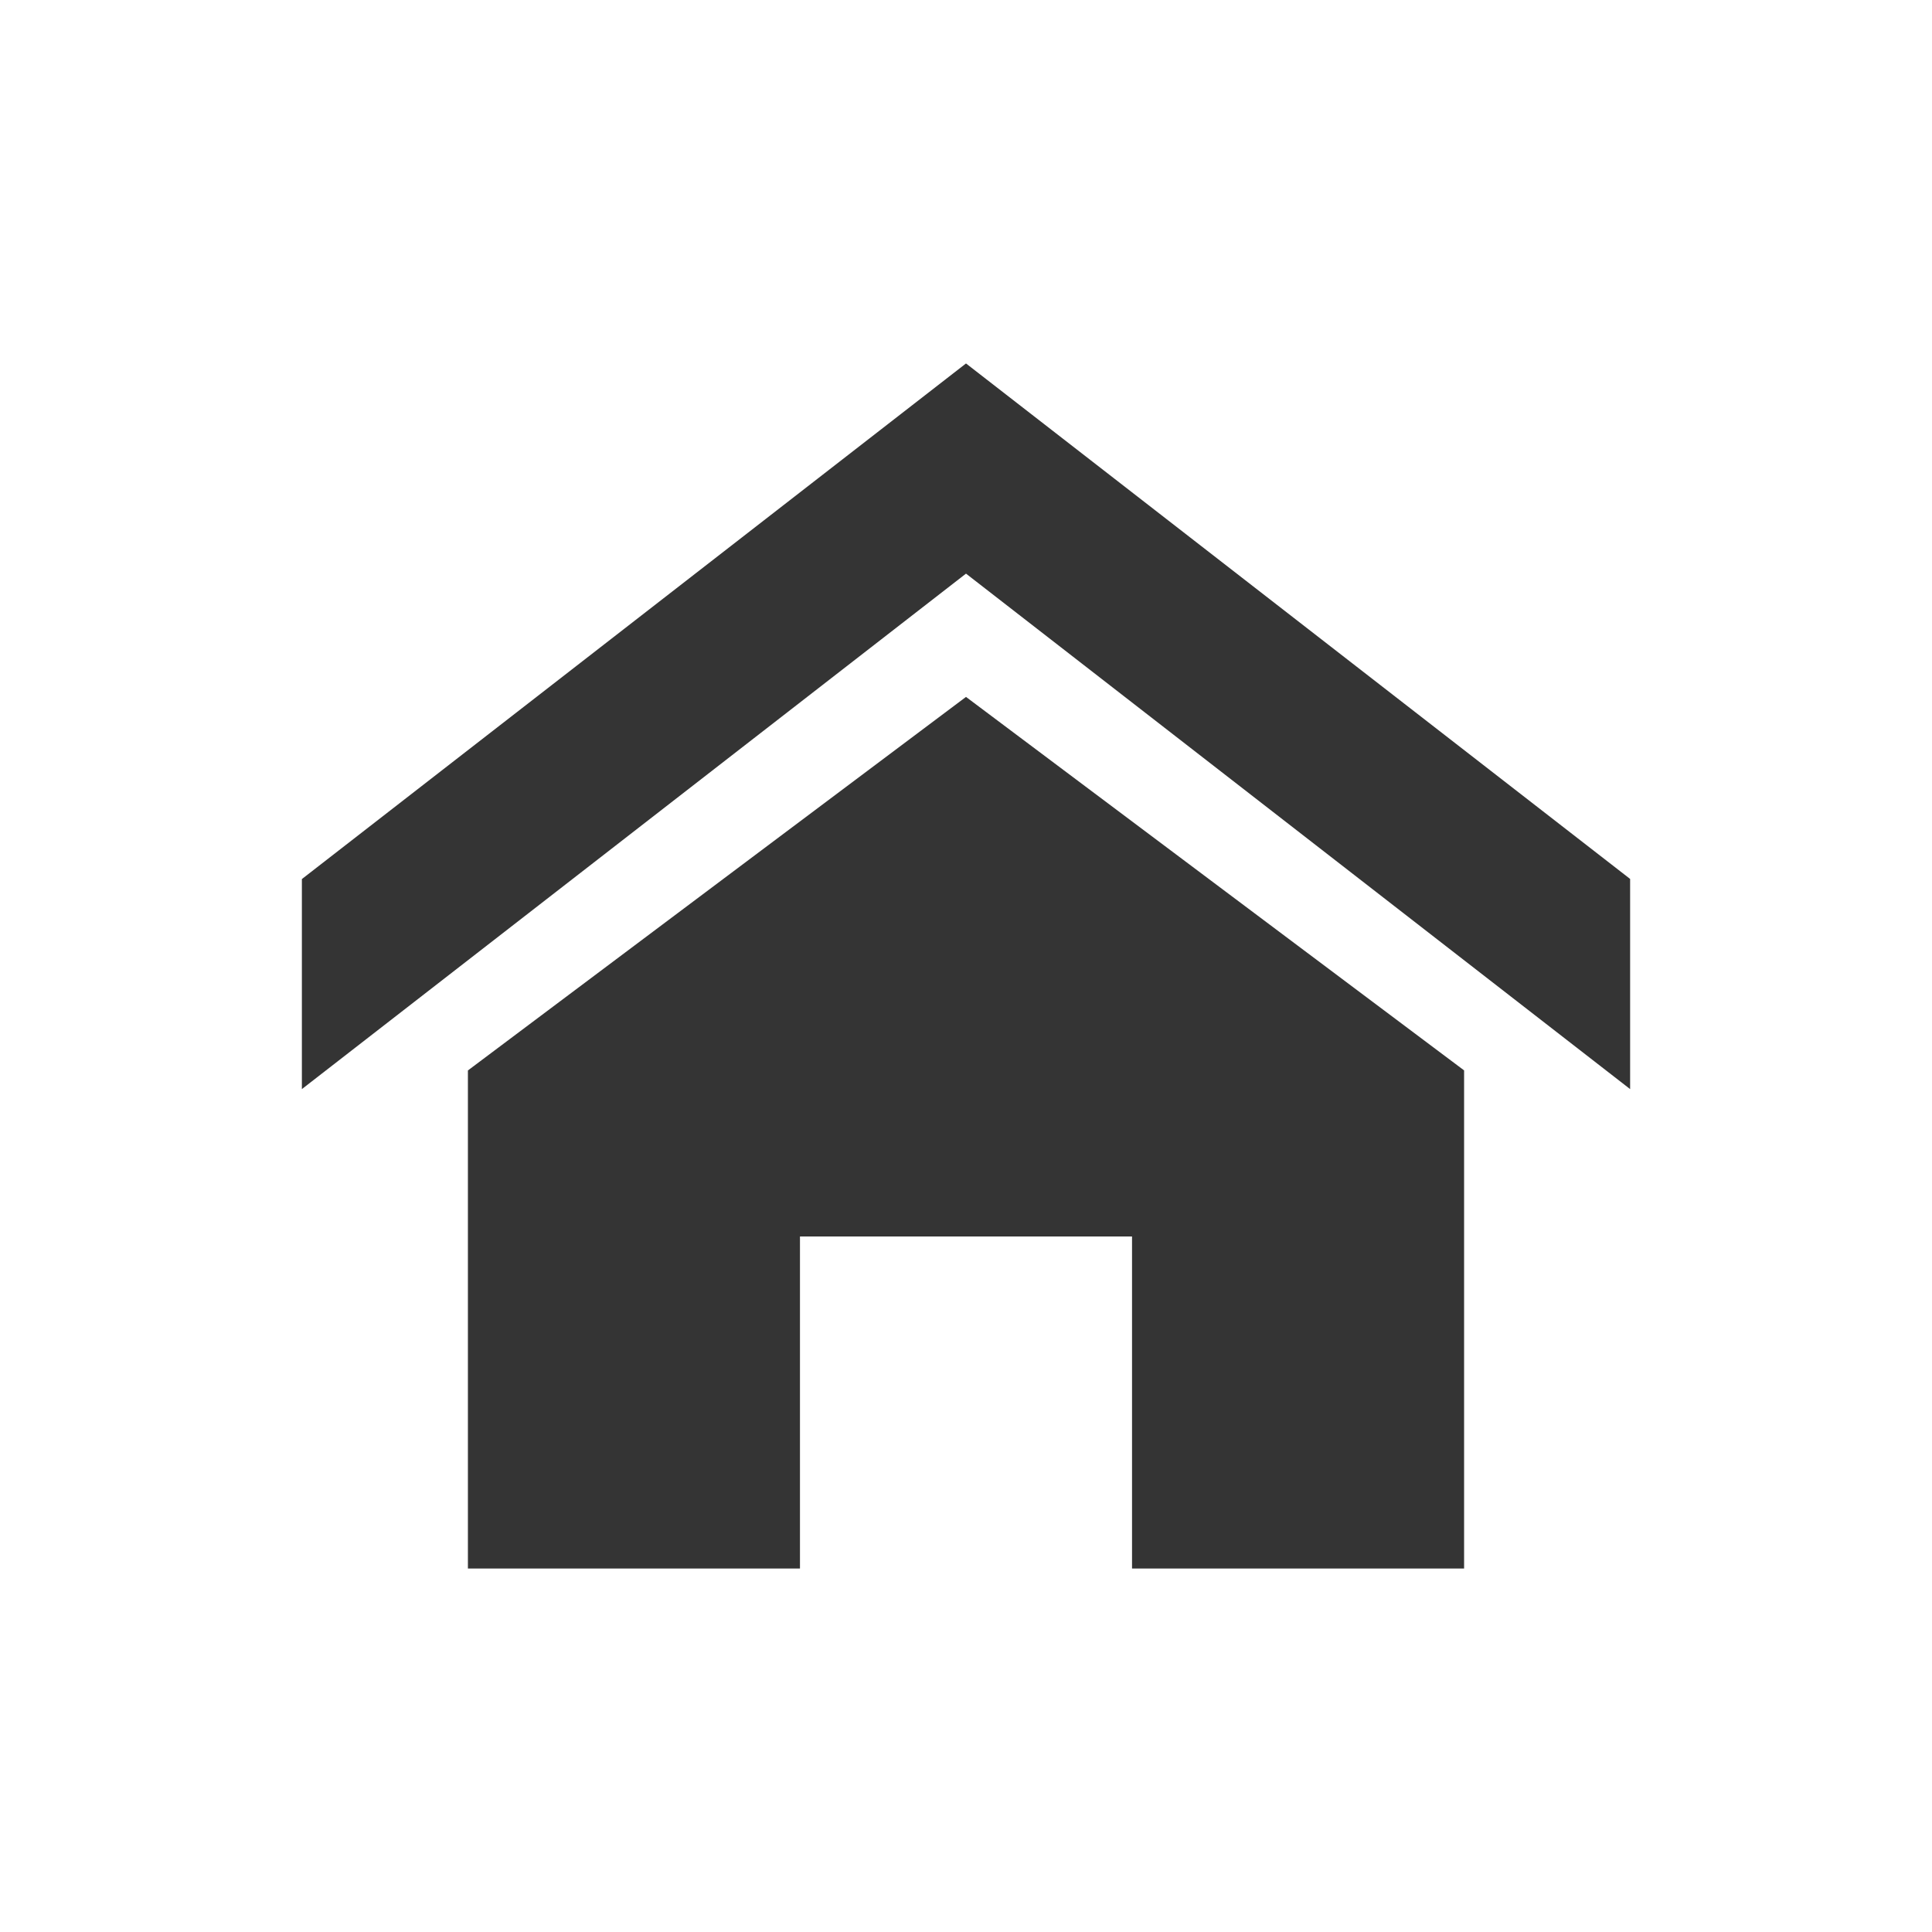 <?xml version="1.0" encoding="utf-8"?><!-- Uploaded to: SVG Repo, www.svgrepo.com, Generator: SVG Repo Mixer Tools -->
<svg fill="#343434" width="30px" height="30px" viewBox="0 0 32 32" xmlns="http://www.w3.org/2000/svg"><path d="M27 18.039L16 9.501 5 18.039V14.56l11-8.54 11 8.538v3.481zm-2.75-.31v8.251h-5.5v-5.5h-5.5v5.5h-5.5v-8.25L16 11.543l8.25 6.186z"/></svg>